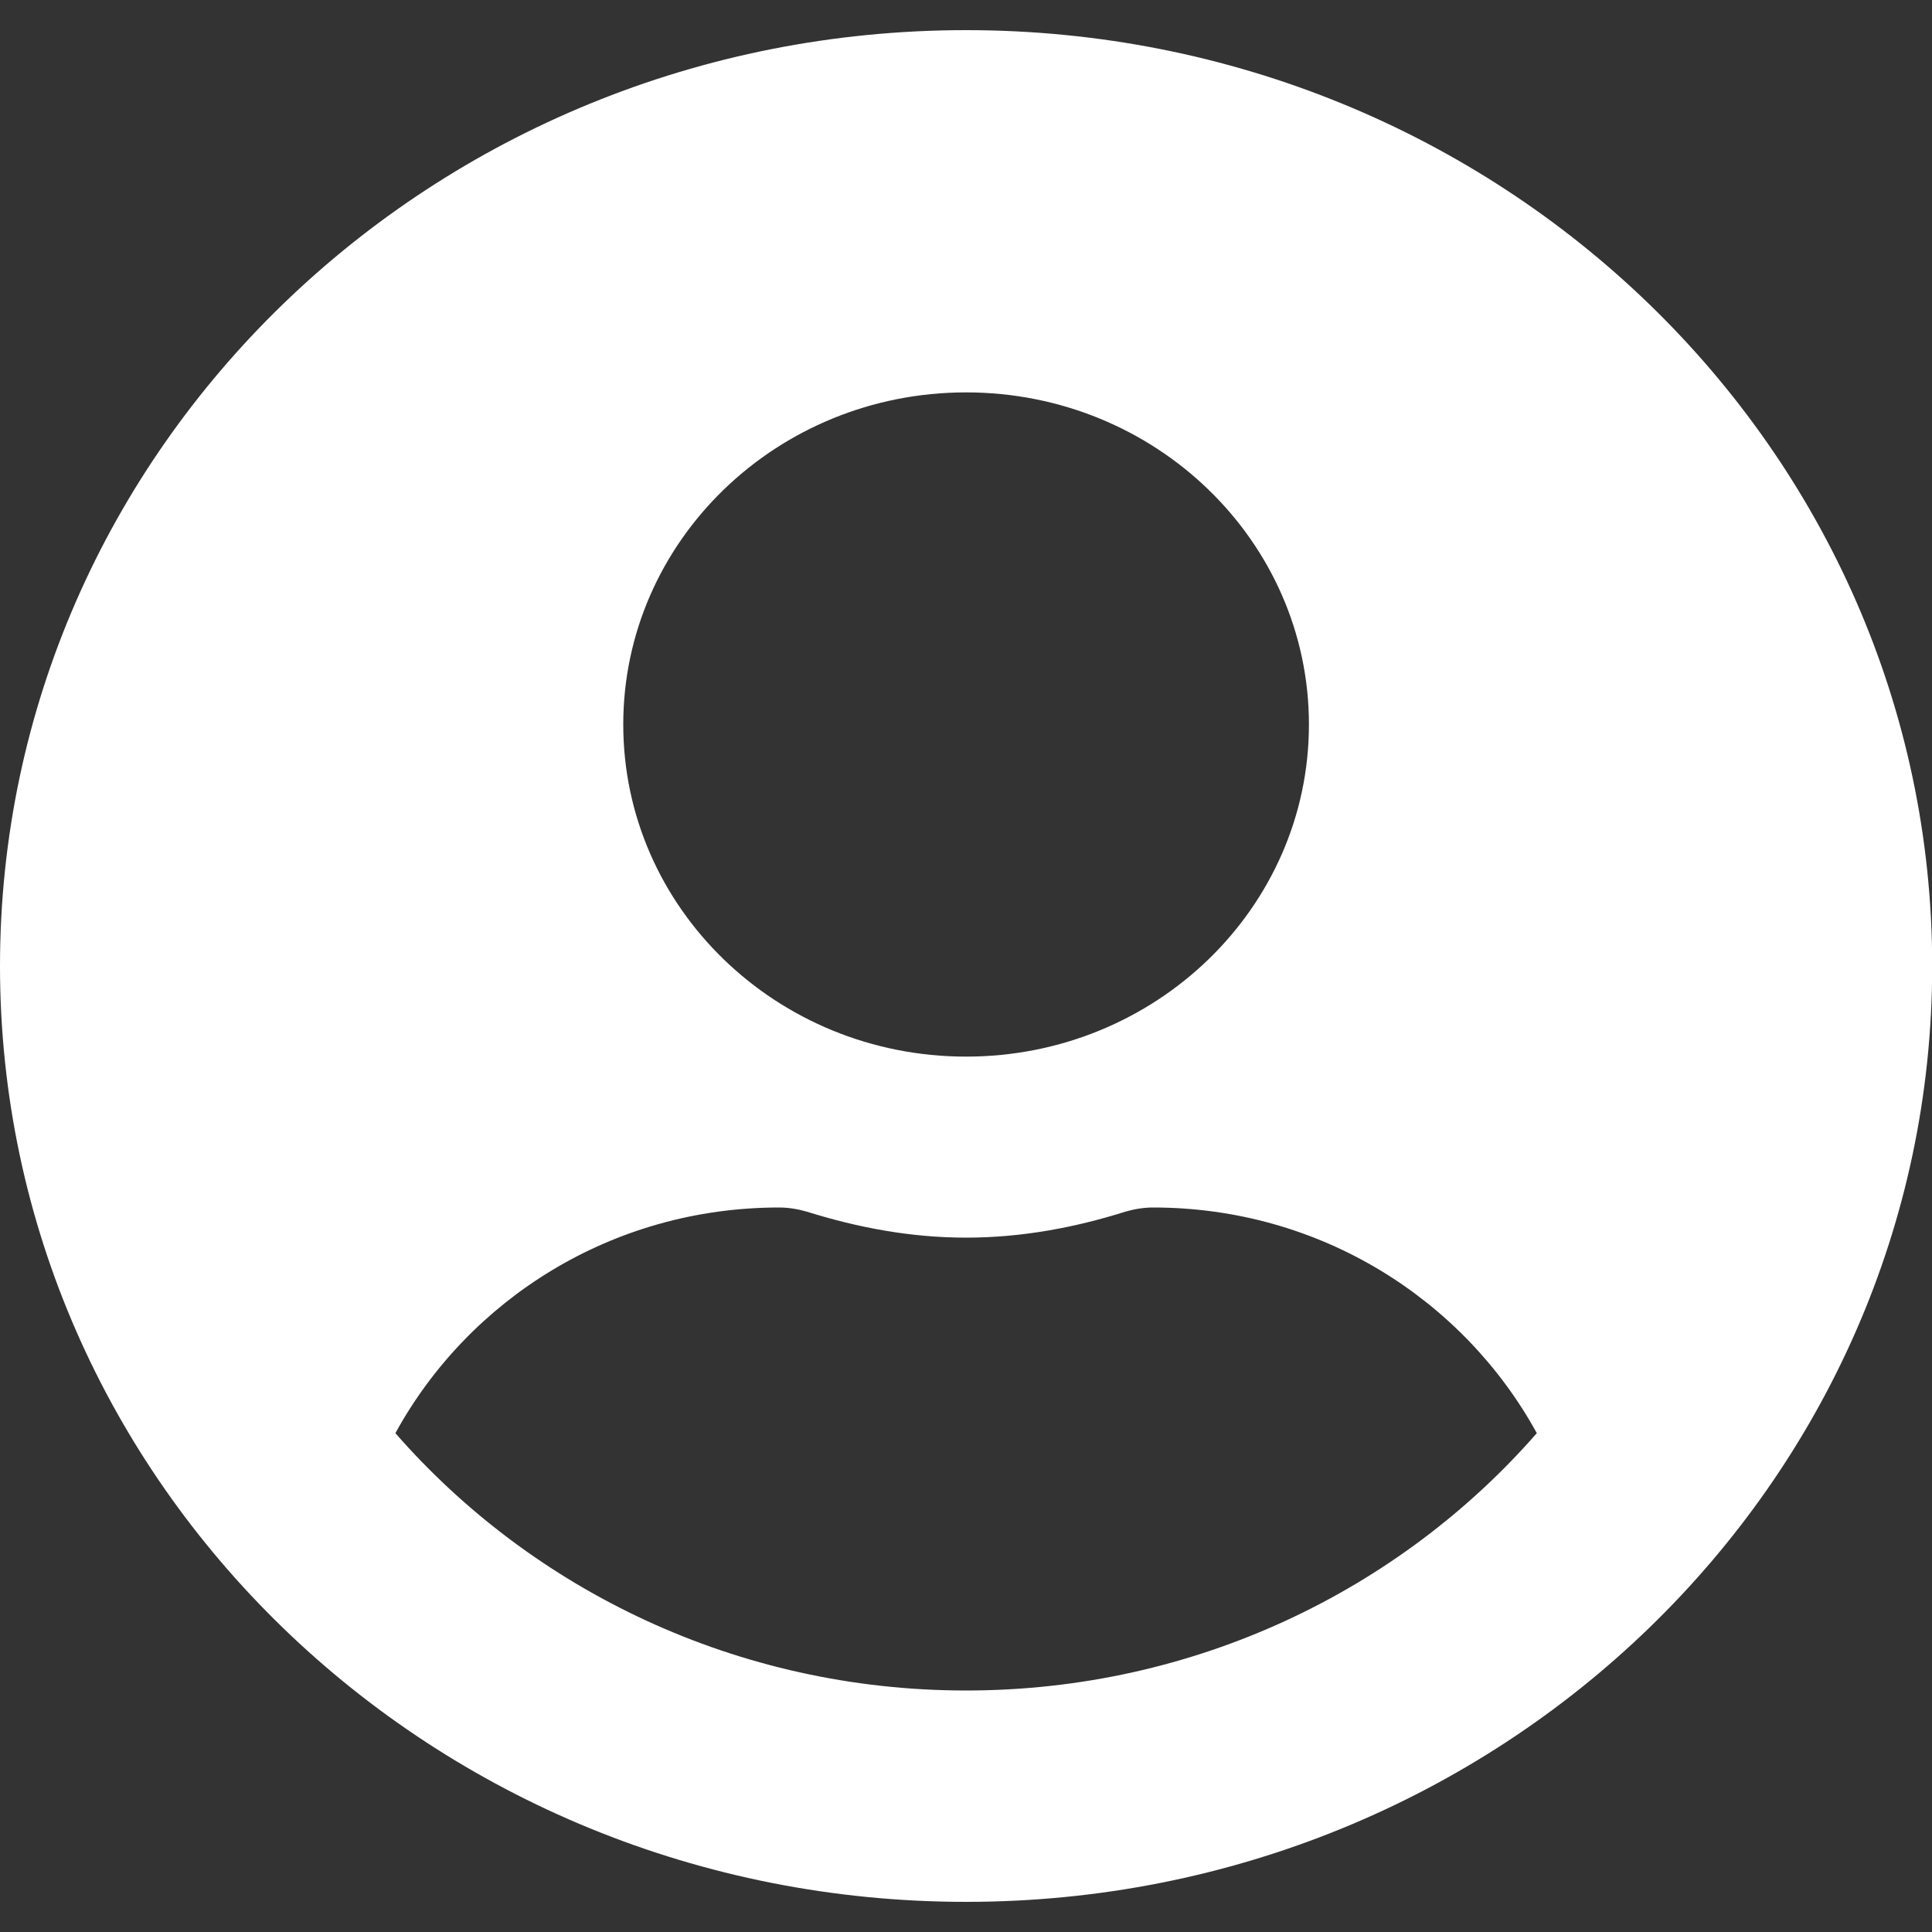 <svg width="20" height="20" viewBox="0 0 20 20" fill="none" xmlns="http://www.w3.org/2000/svg">
<rect x="0" y="0" width="20" height="20" fill="#333333" stroke="none"/>
<g clip-path="url(#clip0_507_52)">
<path d="M10.001 0.312C4.476 0.312 0 4.648 0 10C0 15.352 4.476 19.688 10.001 19.688C15.525 19.688 20.002 15.352 20.002 10C20.002 4.648 15.525 0.312 10.001 0.312ZM10.001 4.062C11.961 4.062 13.55 5.602 13.55 7.5C13.55 9.398 11.961 10.938 10.001 10.938C8.041 10.938 6.452 9.398 6.452 7.5C6.452 5.602 8.041 4.062 10.001 4.062ZM10.001 17.5C7.634 17.5 5.513 16.461 4.093 14.836C4.851 13.453 6.335 12.5 8.065 12.5C8.162 12.5 8.259 12.516 8.352 12.543C8.876 12.707 9.424 12.812 10.001 12.812C10.578 12.812 11.13 12.707 11.65 12.543C11.743 12.516 11.84 12.5 11.937 12.5C13.666 12.5 15.15 13.453 15.909 14.836C14.489 16.461 12.368 17.5 10.001 17.5Z" fill="white"/>
</g>
<defs>
<clipPath id="clip0_507_52">
<rect width="20.002" height="20" fill="white"/>
</clipPath>
</defs>
</svg>

